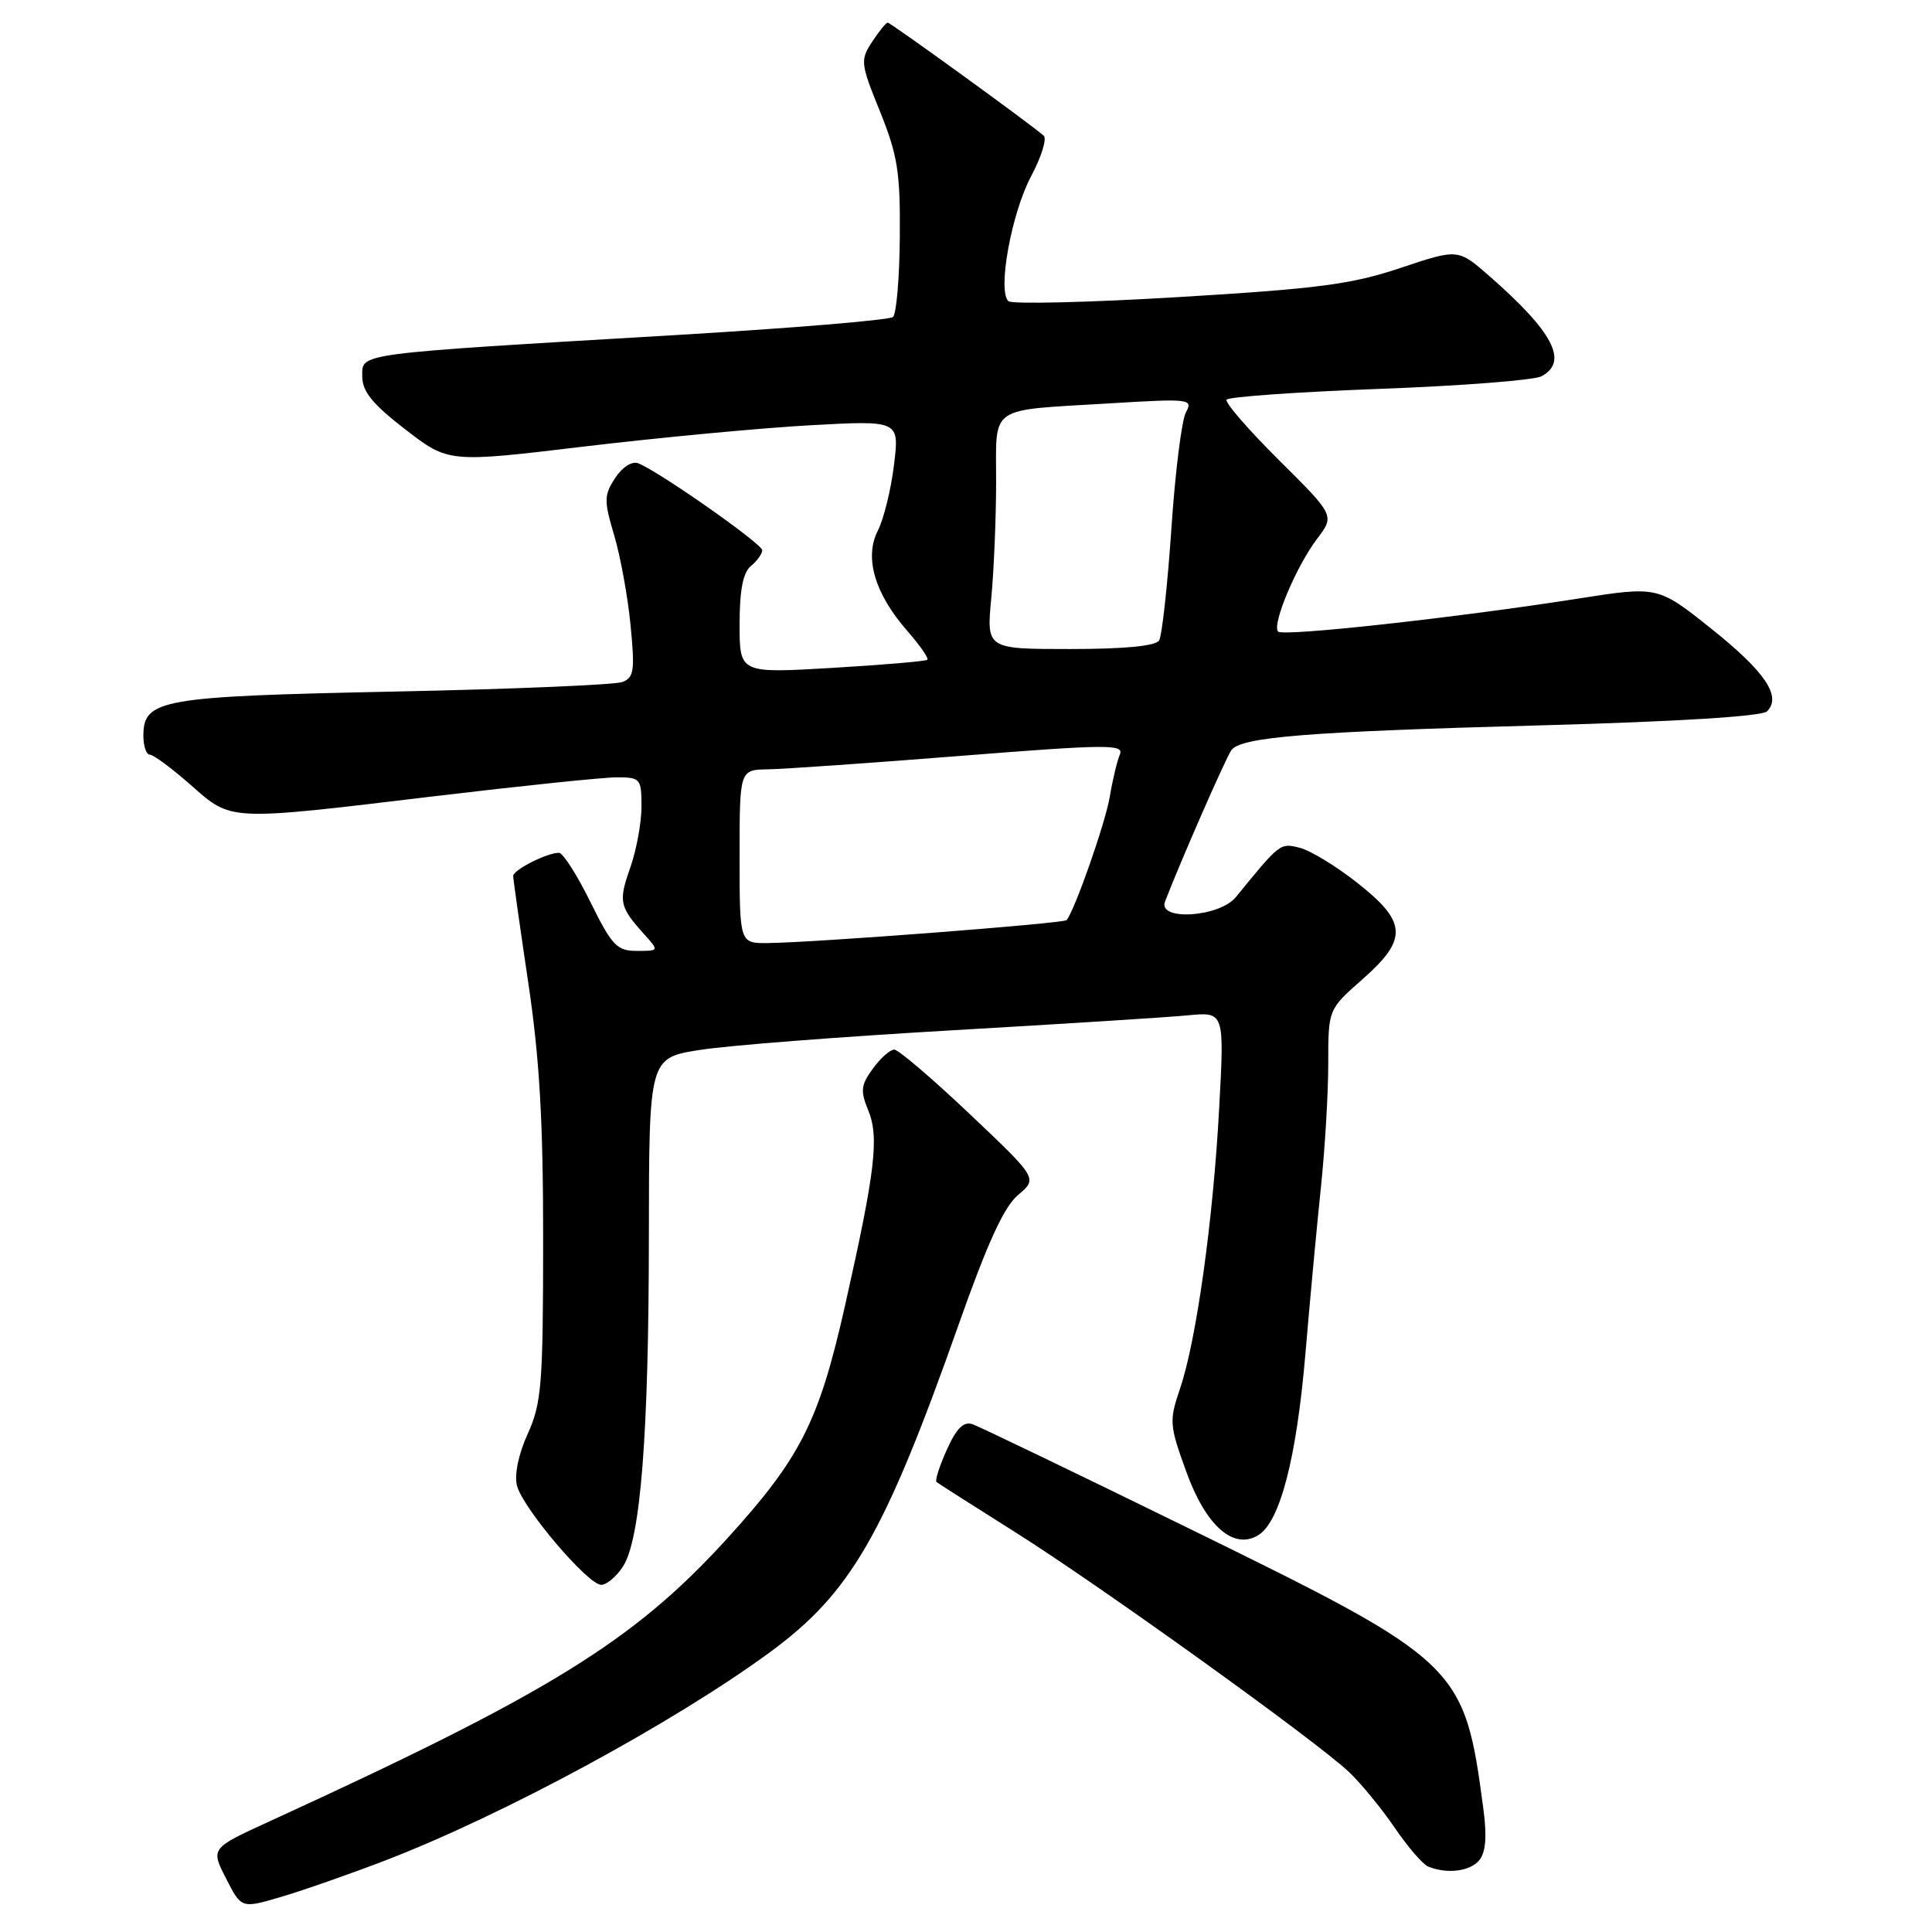 <?xml version="1.0" encoding="UTF-8" standalone="no"?>
<!DOCTYPE svg PUBLIC "-//W3C//DTD SVG 1.1//EN" "http://www.w3.org/Graphics/SVG/1.1/DTD/svg11.dtd" >
<svg xmlns="http://www.w3.org/2000/svg" xmlns:xlink="http://www.w3.org/1999/xlink" version="1.1" viewBox="0 0 256 256">
 <g >
 <path fill="currentColor"
d=" M 51.00 246.54 C 66.64 240.53 89.29 228.27 102.03 218.92 C 112.75 211.06 117.20 203.33 127.03 175.50 C 130.85 164.68 133.04 159.89 134.91 158.33 C 137.50 156.15 137.50 156.15 128.50 147.62 C 123.55 142.93 119.05 139.09 118.50 139.08 C 117.95 139.07 116.67 140.20 115.66 141.60 C 114.07 143.76 113.99 144.55 115.03 147.08 C 116.52 150.67 115.99 155.13 111.96 173.05 C 108.49 188.44 106.05 193.23 96.21 204.02 C 83.91 217.49 72.76 224.37 35.71 241.34 C 27.91 244.91 27.91 244.91 29.95 248.90 C 31.99 252.90 31.99 252.90 37.24 251.35 C 40.13 250.50 46.33 248.33 51.00 246.54 Z  M 196.01 246.49 C 196.87 245.45 197.04 243.37 196.56 239.74 C 194.04 220.65 193.51 220.15 157.78 202.64 C 142.78 195.29 129.77 189.03 128.87 188.72 C 127.68 188.31 126.75 189.24 125.46 192.09 C 124.49 194.25 123.87 196.18 124.09 196.37 C 124.32 196.56 129.00 199.55 134.50 203.01 C 145.71 210.07 174.37 230.66 178.75 234.80 C 180.32 236.29 183.04 239.60 184.79 242.16 C 186.54 244.73 188.54 247.05 189.24 247.33 C 191.75 248.35 194.78 247.97 196.01 246.49 Z  M 82.53 207.60 C 84.88 204.01 85.96 190.26 85.98 163.84 C 86.00 140.18 86.00 140.18 92.75 139.12 C 96.46 138.53 111.42 137.37 126.00 136.53 C 140.57 135.69 154.69 134.80 157.37 134.54 C 162.24 134.07 162.24 134.07 161.55 146.78 C 160.75 161.71 158.52 177.66 156.36 184.00 C 154.91 188.27 154.95 188.83 157.17 194.96 C 159.77 202.19 163.46 205.44 166.74 203.41 C 169.61 201.65 171.80 193.19 172.97 179.42 C 173.57 172.31 174.50 162.36 175.03 157.31 C 175.56 152.25 176.00 144.88 176.00 140.93 C 176.00 133.75 176.00 133.75 180.50 129.79 C 186.57 124.45 186.46 122.20 179.90 117.02 C 177.10 114.80 173.65 112.70 172.23 112.34 C 169.61 111.68 169.63 111.67 163.76 118.87 C 161.58 121.54 153.38 122.06 154.37 119.47 C 156.43 114.10 162.48 100.31 163.17 99.39 C 164.49 97.65 173.25 96.95 204.29 96.11 C 222.21 95.62 233.48 94.92 234.14 94.26 C 236.11 92.29 233.89 89.00 226.77 83.32 C 219.68 77.66 219.68 77.66 209.09 79.32 C 192.90 81.86 170.04 84.37 169.36 83.69 C 168.49 82.82 171.75 75.05 174.51 71.41 C 176.86 68.31 176.86 68.31 169.48 60.98 C 165.42 56.95 162.29 53.34 162.53 52.96 C 162.76 52.58 171.85 51.94 182.73 51.53 C 193.60 51.13 203.29 50.38 204.25 49.86 C 207.87 47.93 205.83 44.01 197.35 36.58 C 193.20 32.95 193.20 32.95 185.58 35.50 C 179.12 37.67 174.67 38.26 156.23 39.36 C 144.28 40.08 134.11 40.32 133.63 39.91 C 132.14 38.62 134.01 28.28 136.62 23.37 C 137.99 20.80 138.74 18.38 138.30 17.98 C 136.70 16.54 118.01 3.00 117.63 3.00 C 117.41 3.00 116.48 4.14 115.56 5.54 C 113.97 7.97 114.02 8.40 116.61 14.79 C 118.95 20.59 119.30 22.84 119.23 31.37 C 119.19 36.80 118.78 41.58 118.33 42.00 C 117.87 42.41 104.90 43.49 89.50 44.40 C 46.69 46.93 48.00 46.75 48.00 49.88 C 48.01 51.88 49.35 53.54 53.72 56.91 C 59.43 61.32 59.43 61.32 77.46 59.16 C 87.38 57.98 100.83 56.71 107.34 56.35 C 119.18 55.70 119.18 55.70 118.46 61.60 C 118.07 64.84 117.10 68.77 116.32 70.31 C 114.49 73.89 115.91 78.68 120.24 83.62 C 121.90 85.52 123.09 87.23 122.88 87.42 C 122.67 87.62 116.99 88.10 110.25 88.50 C 98.00 89.22 98.00 89.22 98.00 82.73 C 98.00 78.19 98.45 75.87 99.50 75.00 C 100.33 74.32 101.00 73.37 101.00 72.91 C 101.00 72.06 87.25 62.42 84.57 61.39 C 83.74 61.07 82.46 61.89 81.51 63.34 C 80.03 65.61 80.01 66.31 81.37 70.89 C 82.20 73.66 83.18 79.03 83.55 82.82 C 84.14 88.84 84.01 89.78 82.47 90.37 C 81.50 90.74 67.84 91.32 52.10 91.64 C 21.20 92.28 19.00 92.67 19.00 97.52 C 19.00 98.89 19.39 100.00 19.86 100.00 C 20.33 100.00 22.76 101.80 25.26 104.00 C 30.76 108.84 30.00 108.81 57.60 105.50 C 69.08 104.13 79.94 103.00 81.73 103.00 C 84.86 103.00 85.00 103.17 85.00 106.87 C 85.00 109.01 84.33 112.65 83.51 114.98 C 81.93 119.44 82.08 120.15 85.32 123.75 C 87.35 126.00 87.35 126.00 84.39 126.00 C 81.74 126.00 81.09 125.31 78.22 119.50 C 76.46 115.92 74.59 113.00 74.06 113.00 C 72.47 113.00 68.00 115.27 68.00 116.07 C 68.00 116.48 68.90 122.82 69.99 130.16 C 71.50 140.27 71.98 148.59 71.97 164.50 C 71.96 183.45 71.76 185.94 69.93 189.98 C 68.70 192.67 68.14 195.41 68.50 196.85 C 69.24 199.80 77.90 210.00 79.67 210.00 C 80.38 210.00 81.66 208.92 82.53 207.60 Z  M 98.00 113.50 C 98.00 102.00 98.00 102.00 101.75 101.94 C 103.81 101.91 115.30 101.11 127.27 100.16 C 146.70 98.62 148.97 98.60 148.39 99.97 C 148.03 100.81 147.42 103.34 147.05 105.58 C 146.48 109.00 142.45 120.52 141.33 121.92 C 140.98 122.36 108.06 124.89 101.75 124.96 C 98.00 125.00 98.00 125.00 98.00 113.50 Z  M 131.35 79.25 C 131.70 75.54 131.99 68.59 131.99 63.82 C 132.00 53.60 130.82 54.43 146.83 53.46 C 157.69 52.80 158.12 52.85 157.14 54.64 C 156.58 55.66 155.71 62.62 155.21 70.11 C 154.70 77.60 153.97 84.23 153.59 84.86 C 153.13 85.60 149.01 86.00 141.80 86.00 C 130.71 86.00 130.71 86.00 131.35 79.25 Z "/>
</g>
</svg>